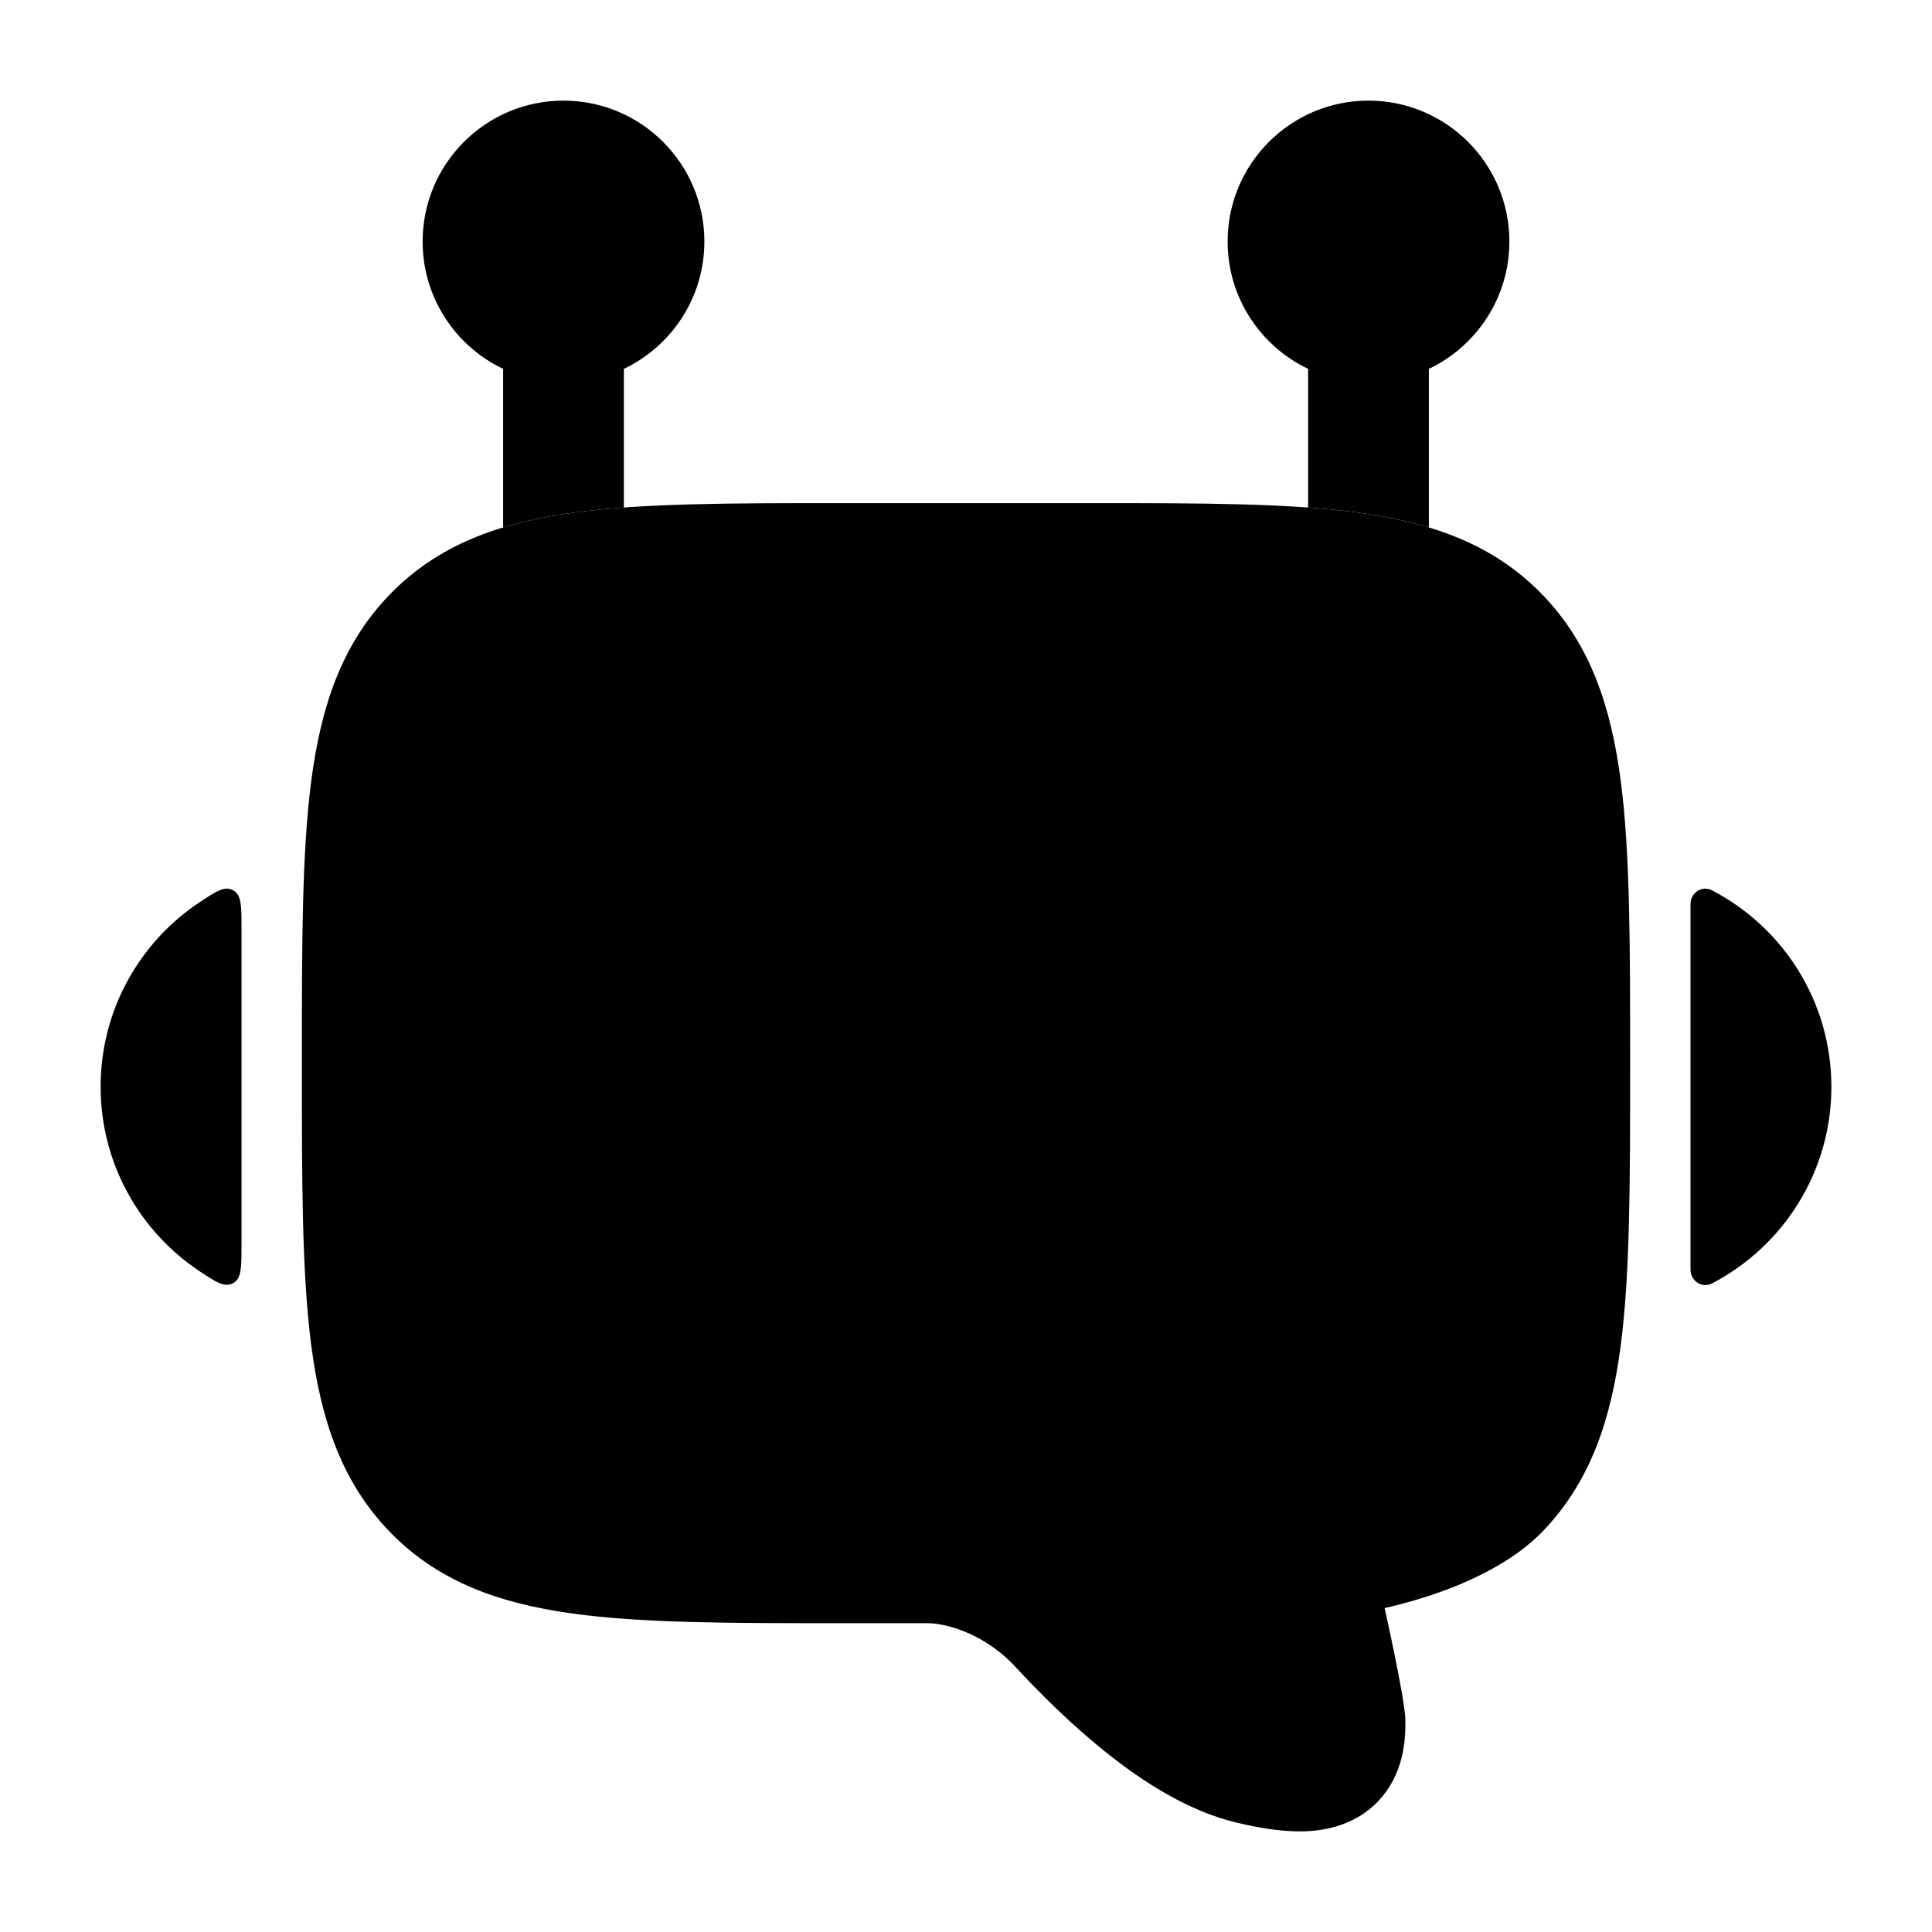 <svg width="24" height="24" viewBox="0 0 24 24" xmlns="http://www.w3.org/2000/svg">
<path class="pr-icon-bulk-secondary" d="M13.556 6.25C14.923 6.25 16.026 6.25 16.895 6.371C17.8 6.497 18.56 6.766 19.161 7.388C19.758 8.006 20.014 8.781 20.134 9.705C20.25 10.598 20.25 11.736 20.25 13.153V13.26C20.25 14.678 20.25 15.815 20.134 16.709C20.014 17.633 19.758 18.408 19.161 19.026C18.676 19.527 17.863 19.827 17.2 19.976C17.2 19.976 17.448 21.079 17.457 21.349C17.465 21.606 17.436 21.957 17.216 22.26C16.972 22.596 16.612 22.718 16.297 22.744C16.001 22.768 15.675 22.717 15.348 22.638C14.77 22.498 14.223 22.15 13.778 21.799C13.32 21.438 12.906 21.024 12.589 20.679C12.186 20.264 11.712 20.163 11.525 20.164H10.444H10.444C9.077 20.164 7.974 20.164 7.105 20.043C6.2 19.917 5.44 19.648 4.839 19.026C4.242 18.408 3.986 17.633 3.866 16.709C3.75 15.815 3.75 14.678 3.75 13.26V13.26V13.153V13.153C3.75 11.736 3.75 10.598 3.866 9.705C3.986 8.781 4.242 8.006 4.839 7.388C5.44 6.766 6.2 6.497 7.105 6.371C7.974 6.25 9.077 6.25 10.444 6.25H10.444H13.556H13.556Z" fill="currentColor"/>
<path class="pr-icon-bulk-primary" fill-rule="evenodd" clip-rule="evenodd" d="M8.987 14.453C9.289 14.17 9.763 14.185 10.047 14.487C10.46 14.927 11.162 15.25 12 15.25C12.838 15.25 13.54 14.927 13.953 14.487C14.237 14.185 14.711 14.17 15.013 14.453C15.315 14.737 15.33 15.211 15.047 15.513C14.32 16.288 13.207 16.75 12 16.75C10.793 16.75 9.68 16.288 8.953 15.513C8.67 15.211 8.685 14.737 8.987 14.453Z" fill="currentColor"/>
<path class="pr-icon-bulk-primary" fill-rule="evenodd" clip-rule="evenodd" d="M8 11C8 10.448 8.446 10 8.996 10H9.004C9.554 10 10 10.448 10 11C10 11.552 9.554 12 9.004 12H8.996C8.446 12 8 11.552 8 11Z" fill="currentColor"/>
<path class="pr-icon-bulk-primary" fill-rule="evenodd" clip-rule="evenodd" d="M14 11C14 10.448 14.446 10 14.995 10H15.005C15.554 10 16 10.448 16 11C16 11.552 15.554 12 15.005 12H14.995C14.446 12 14 11.552 14 11Z" fill="currentColor"/>
<path class="pr-icon-bulk-primary" d="M1.25 13.5C1.25 12.542 1.739 11.699 2.481 11.207C2.687 11.071 2.789 11.002 2.895 11.059C3 11.116 3 11.251 3 11.523V15.477C3 15.748 3 15.884 2.895 15.94C2.789 15.997 2.687 15.929 2.481 15.793C1.739 15.3 1.25 14.457 1.25 13.5Z" fill="currentColor"/>
<path class="pr-icon-bulk-primary" d="M21.267 11.06C22.148 11.518 22.75 12.439 22.75 13.501C22.75 14.563 22.148 15.485 21.267 15.943C21.142 16.008 21 15.912 21 15.771V11.232C21 11.091 21.142 10.995 21.267 11.06Z" fill="currentColor"/>
<path class="pr-icon-bulk-primary" d="M7 1.25C6.034 1.25 5.25 2.034 5.25 3C5.25 3.698 5.659 4.301 6.25 4.582L6.25 6.552C6.519 6.471 6.804 6.413 7.105 6.371C7.307 6.343 7.522 6.321 7.75 6.305V4.582C8.341 4.301 8.75 3.698 8.75 3C8.75 2.034 7.966 1.25 7 1.25Z" fill="currentColor"/>
<path class="pr-icon-bulk-primary" d="M17.75 6.552C17.482 6.471 17.196 6.413 16.895 6.371C16.693 6.343 16.478 6.321 16.25 6.305V4.582C15.659 4.301 15.25 3.698 15.25 3C15.25 2.034 16.034 1.25 17 1.25C17.966 1.25 18.75 2.034 18.75 3C18.75 3.698 18.341 4.301 17.75 4.582V6.552Z" fill="currentColor"/>
</svg>
